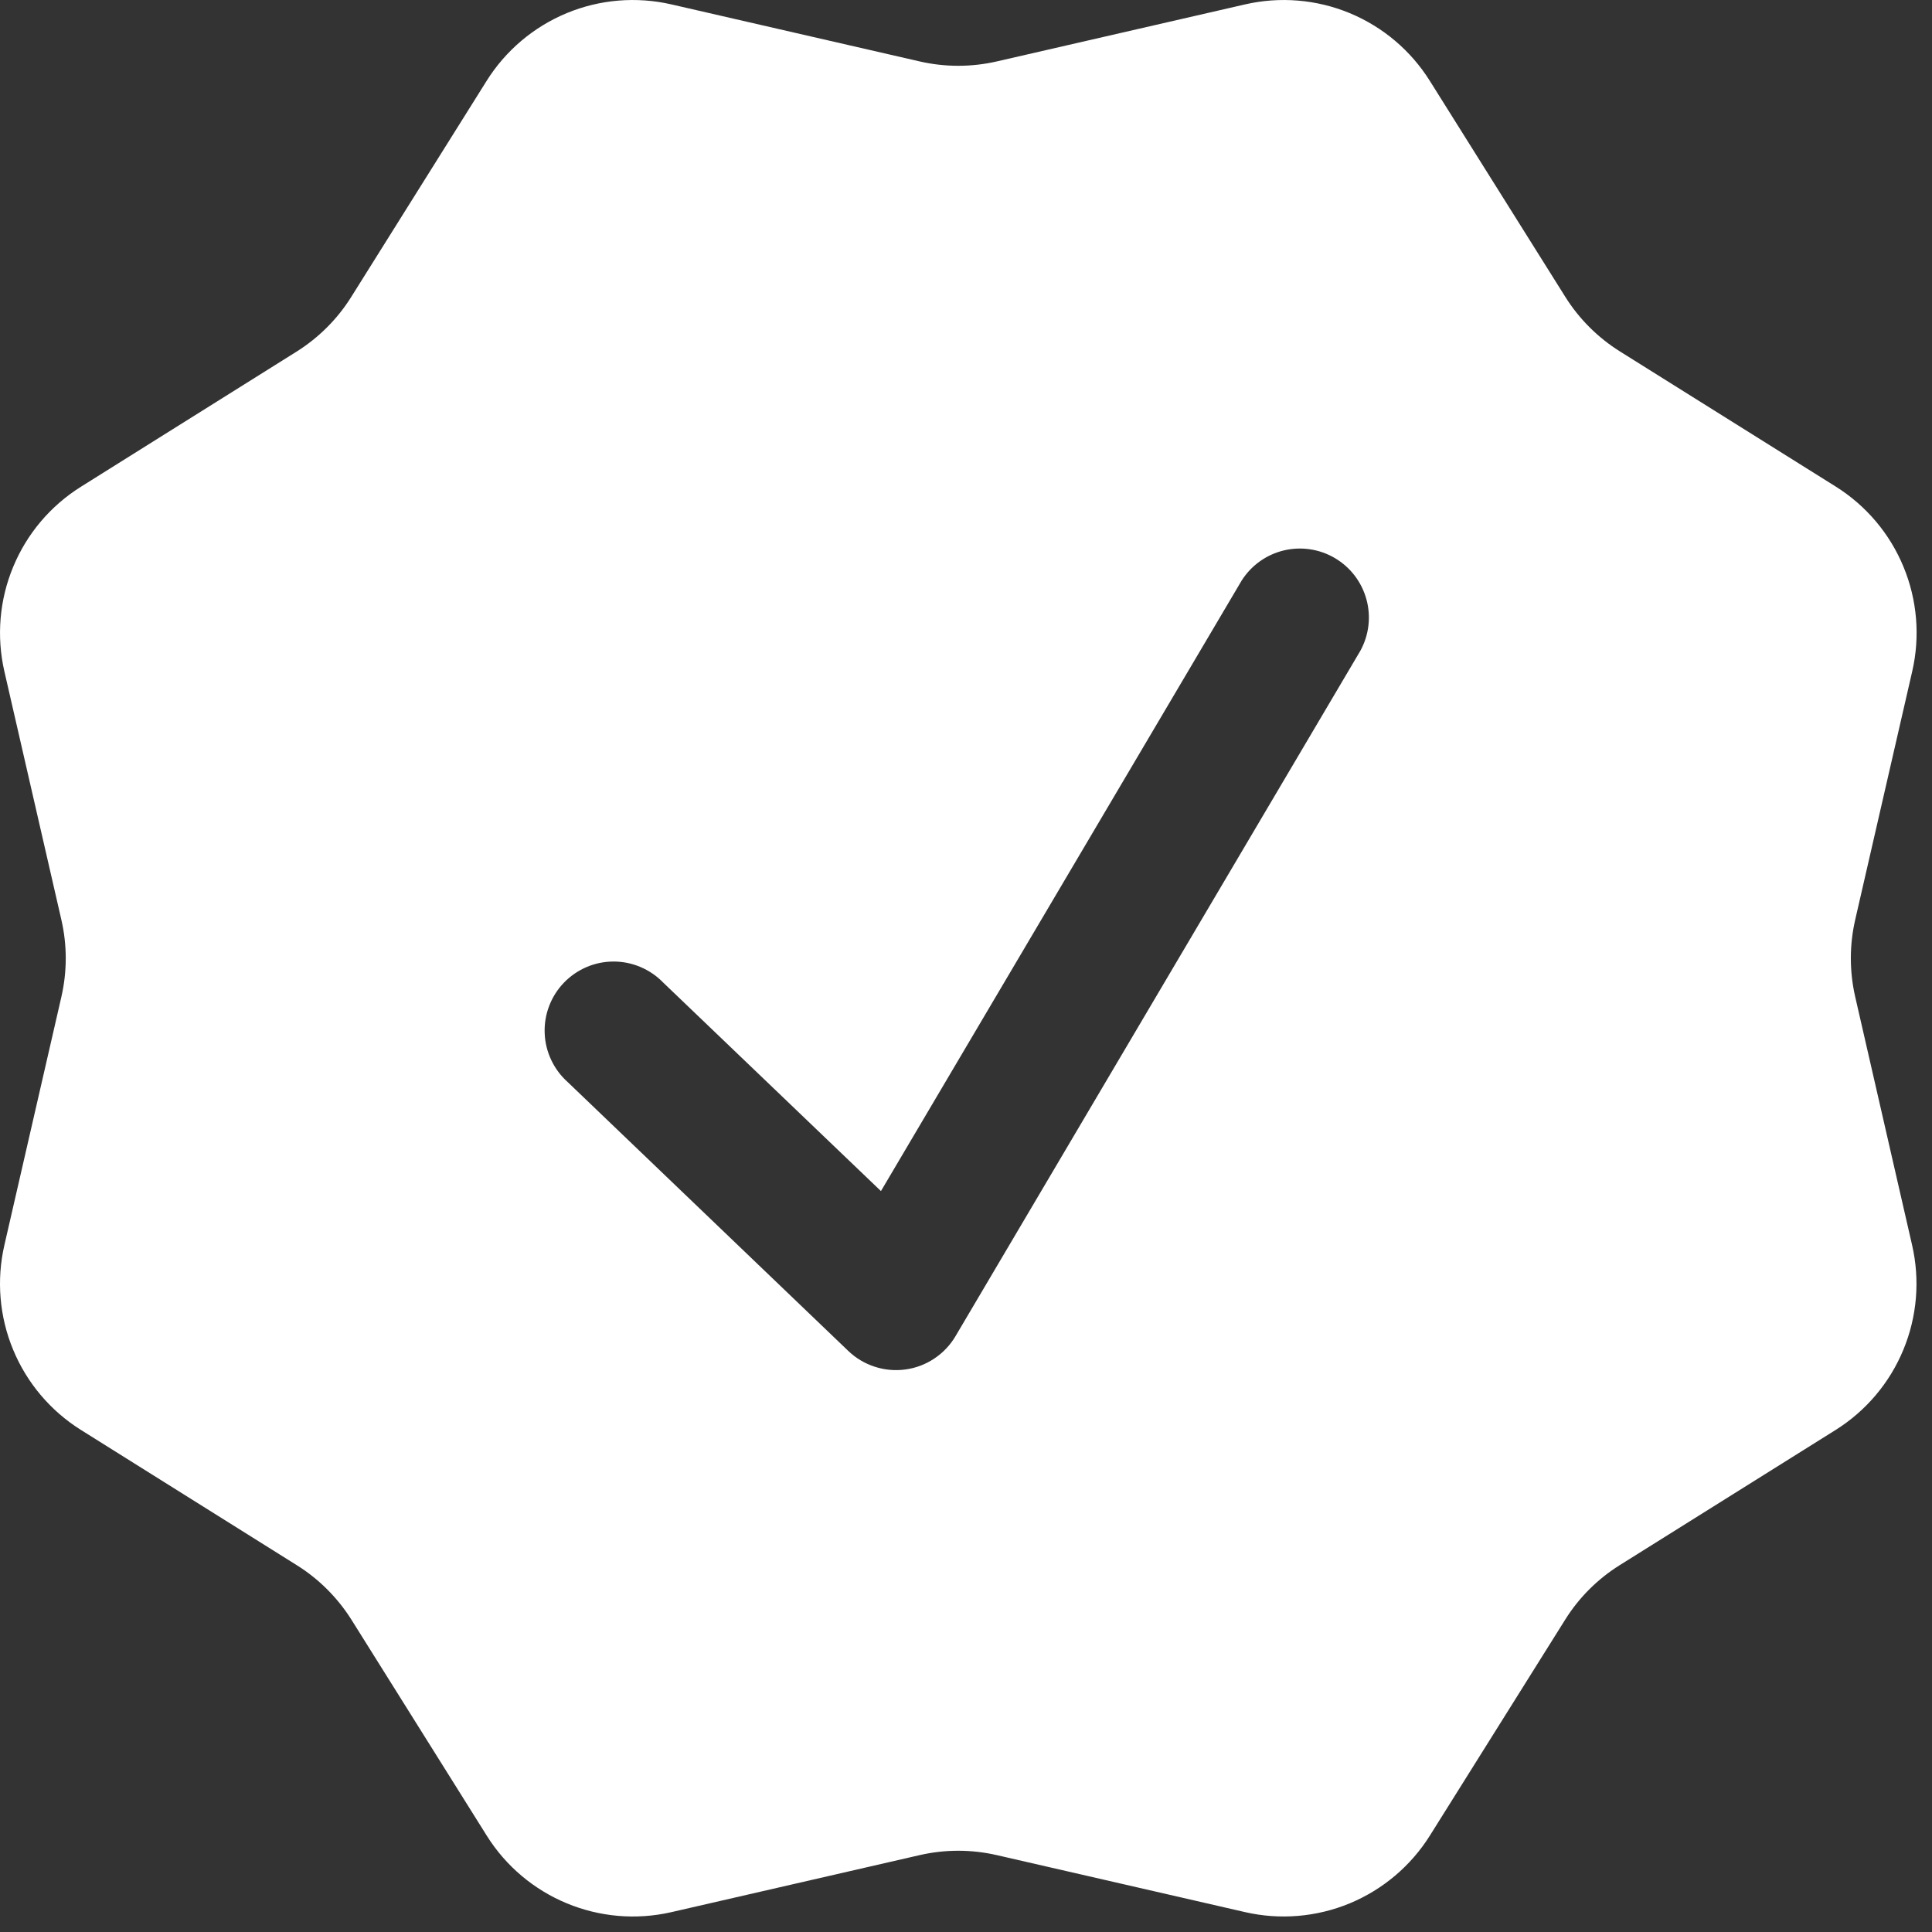<svg width="42" height="42" viewBox="0 0 42 42" fill="none" xmlns="http://www.w3.org/2000/svg">
<rect x="0" y="0" width="42" height="42" fill="#333333" stroke="none"/>
<path fill-rule="evenodd" clip-rule="evenodd" d="M31.085 1.761C30.671 1.099 30.062 0.584 29.341 0.285C28.621 -0.013 27.825 -0.079 27.065 0.096L21.671 1.335C21.118 1.462 20.544 1.462 19.991 1.335L14.597 0.096C13.837 -0.079 13.041 -0.013 12.321 0.285C11.6 0.584 10.991 1.099 10.577 1.761L7.637 6.453C7.337 6.933 6.932 7.338 6.452 7.641L1.76 10.581C1.1 10.994 0.585 11.602 0.287 12.322C-0.012 13.041 -0.079 13.835 0.095 14.595L1.334 19.995C1.461 20.546 1.461 21.12 1.334 21.672L0.095 27.069C-0.079 27.828 -0.013 28.623 0.286 29.343C0.584 30.063 1.099 30.672 1.76 31.086L6.452 34.026C6.932 34.326 7.337 34.731 7.64 35.211L10.58 39.903C11.426 41.256 13.04 41.925 14.597 41.568L19.991 40.329C20.544 40.202 21.118 40.202 21.671 40.329L27.068 41.568C27.828 41.742 28.622 41.675 29.342 41.377C30.062 41.078 30.671 40.563 31.085 39.903L34.025 35.211C34.325 34.731 34.73 34.326 35.21 34.026L39.905 31.086C40.566 30.671 41.081 30.062 41.378 29.341C41.676 28.621 41.742 27.825 41.567 27.066L40.331 21.672C40.204 21.119 40.204 20.544 40.331 19.992L41.57 14.595C41.745 13.835 41.678 13.04 41.38 12.321C41.083 11.601 40.568 10.992 39.908 10.578L35.213 7.638C34.734 7.337 34.328 6.932 34.028 6.453L31.085 1.761ZM29.576 14.142C29.762 13.8 29.808 13.4 29.704 13.026C29.601 12.652 29.357 12.332 29.022 12.134C28.688 11.936 28.29 11.876 27.912 11.965C27.534 12.055 27.206 12.288 26.996 12.615L19.151 25.893L14.414 21.357C14.273 21.212 14.105 21.098 13.919 21.02C13.734 20.942 13.534 20.902 13.333 20.903C13.131 20.904 12.932 20.945 12.747 21.025C12.562 21.105 12.395 21.221 12.256 21.366C12.116 21.512 12.008 21.684 11.937 21.872C11.865 22.06 11.833 22.261 11.841 22.462C11.848 22.664 11.897 22.861 11.983 23.043C12.069 23.226 12.191 23.389 12.341 23.523L18.443 29.37C18.606 29.526 18.803 29.643 19.018 29.712C19.233 29.782 19.461 29.802 19.684 29.771C19.908 29.741 20.122 29.66 20.31 29.534C20.499 29.409 20.656 29.243 20.771 29.049L29.576 14.142Z" fill="white"/>
</svg>

